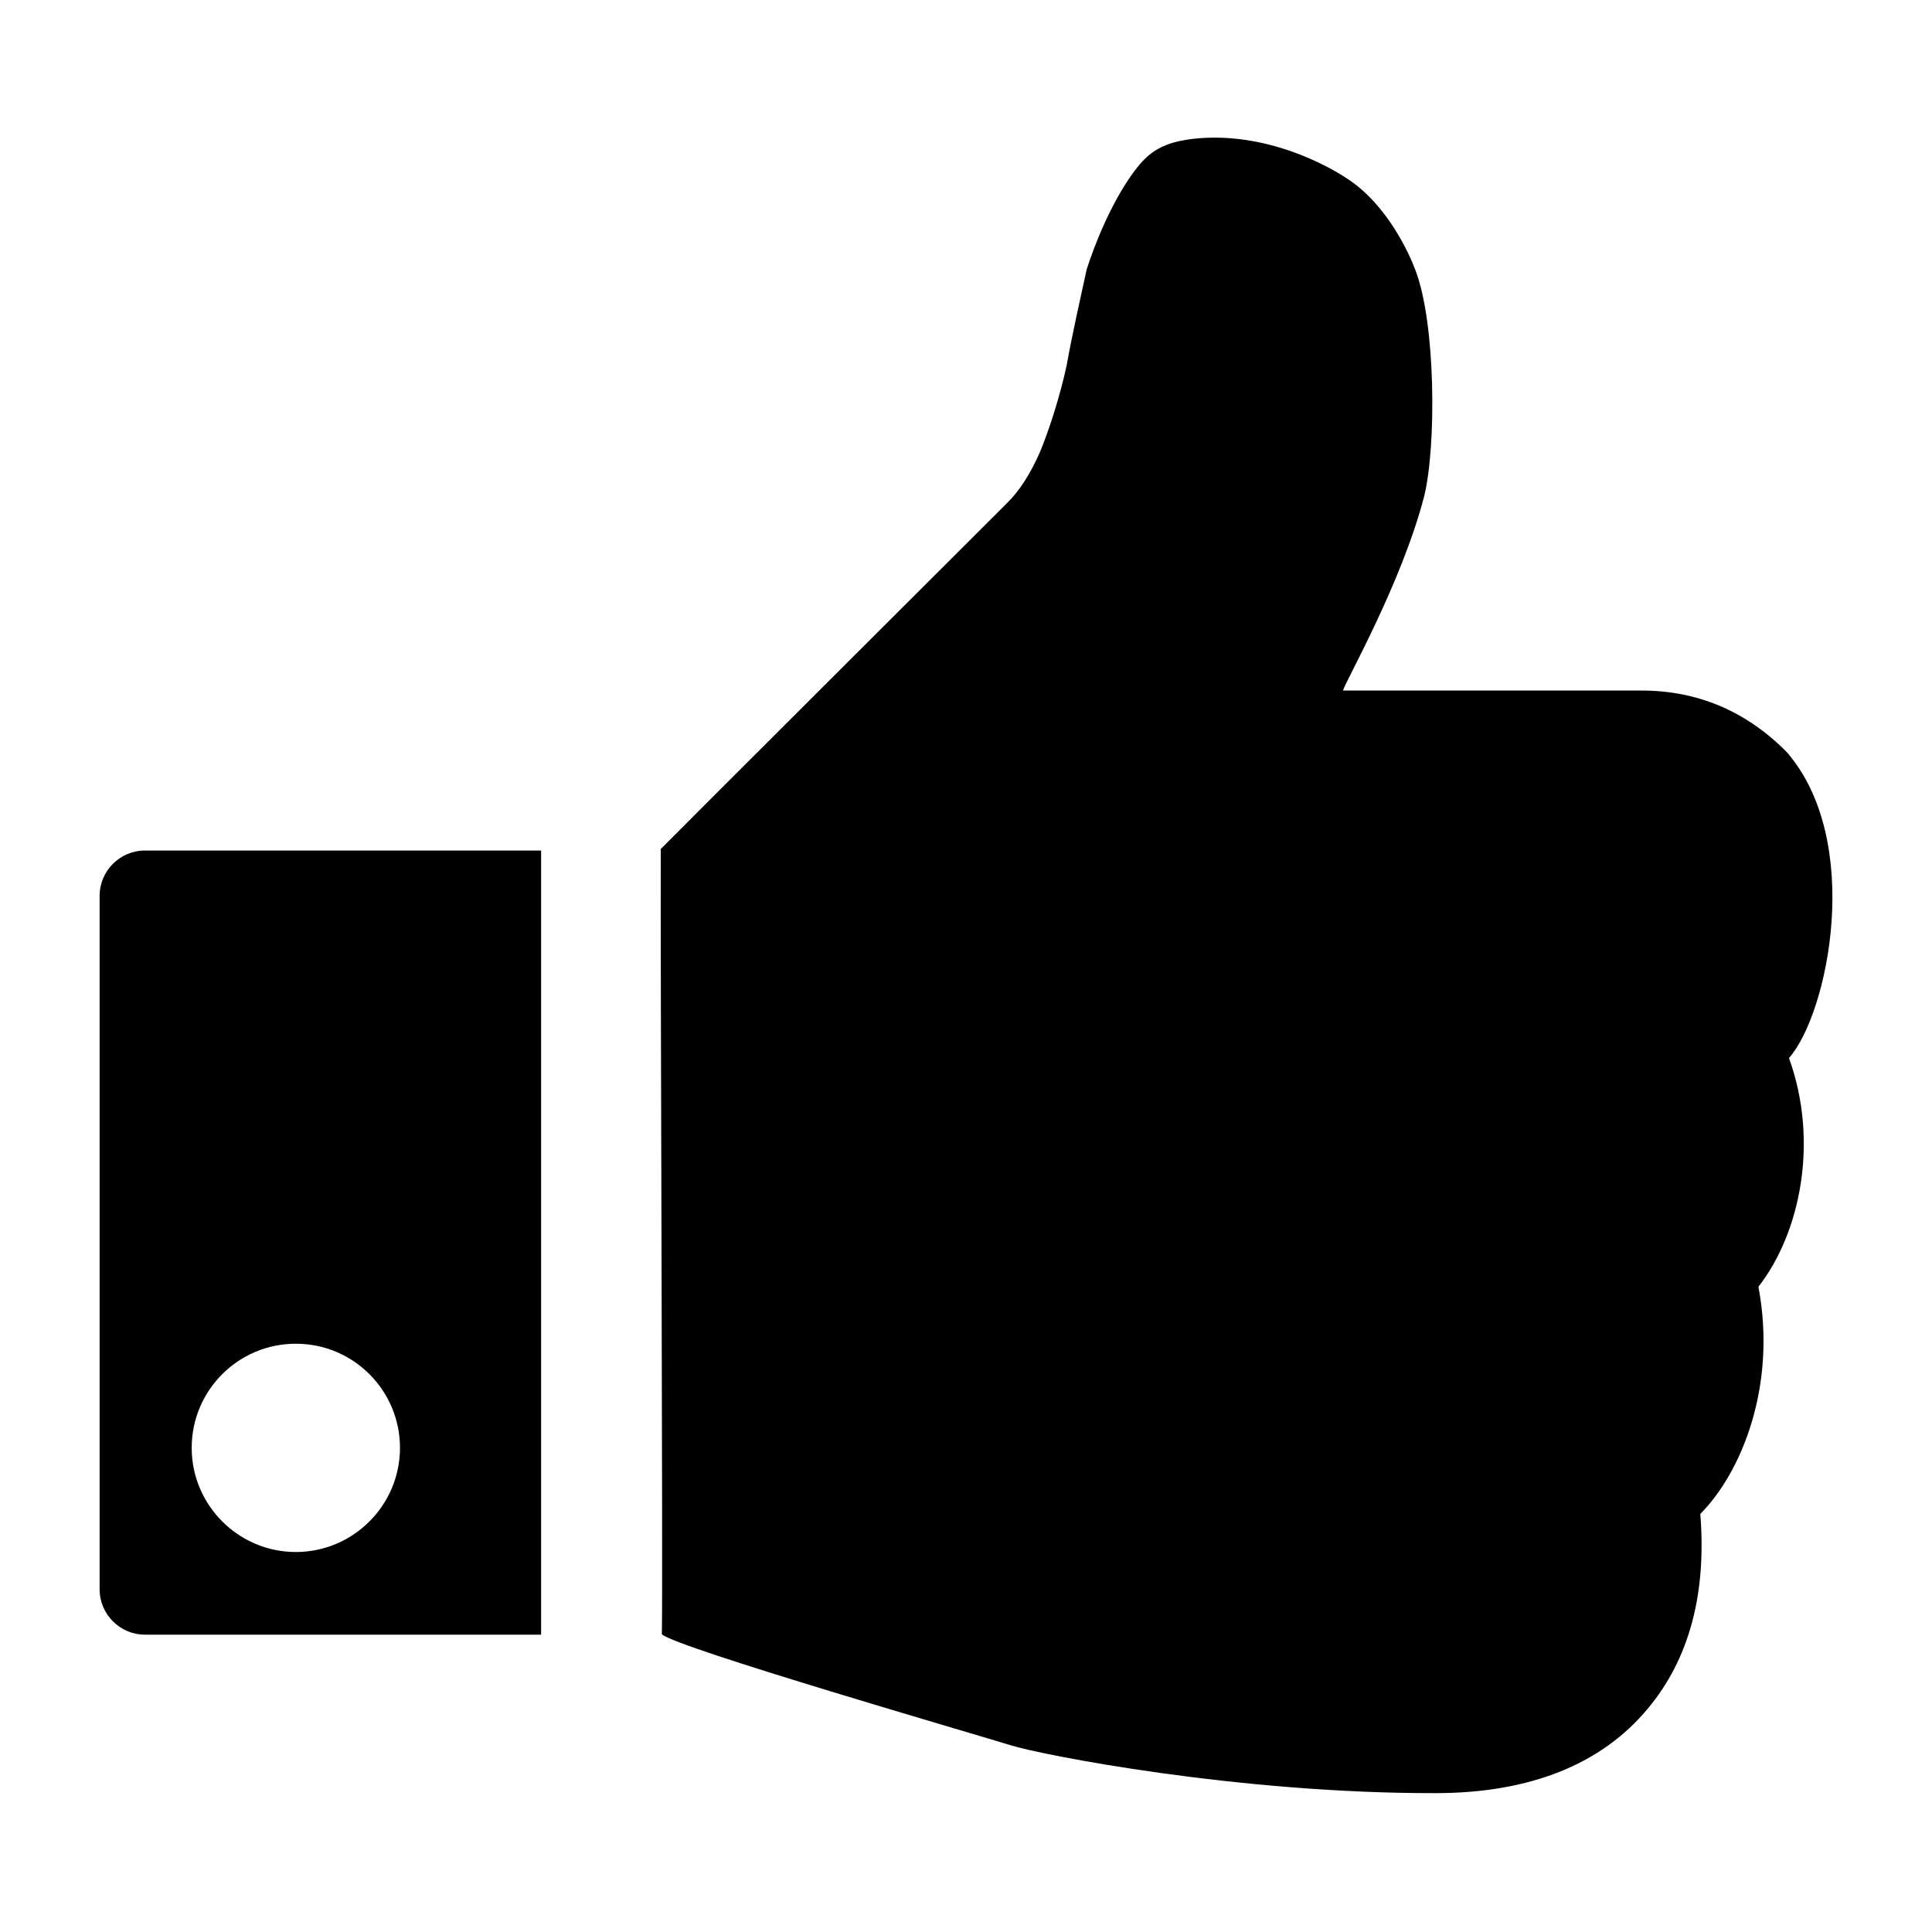 <?xml version="1.0" encoding="utf-8"?>
<!-- Generator: Adobe Illustrator 21.0.0, SVG Export Plug-In . SVG Version: 6.00 Build 0)  -->
<svg version="1.1" id="Capa_1" xmlns="http://www.w3.org/2000/svg" xmlns:xlink="http://www.w3.org/1999/xlink" x="0px" y="0px"
	 viewBox="0 0 512 512" style="enable-background:new 0 0 512 512;" xml:space="preserve">
<path d="M474.1,280.4c10.5-12,19.8-57.6-0.6-81.1C462.7,188.4,449.8,183,435,183h-79.1c0.8-2.7,15.5-28.4,21.5-51.4
	c3.3-13.3,3.1-46-2.3-60c-1.4-3.8-7.3-17.4-18.3-24.4c-4.5-3-21.3-12.6-40.7-10.4c-4.9,0.6-9.2,1.8-12.8,5.4
	c-3.8,3.8-10.2,13.6-15.3,29.1c-1.4,6.4-4,18-5.3,25.4c-1.7,8-4.7,17.4-7.1,23.1c-2.5,5.7-5.4,10.3-8.9,13.7
	c-6.3,6.3-88.2,88-91.6,91.5c-0.1,33.6,0.6,192.6,0.3,208.1c3.6,3.5,84.1,26.8,92.4,29.4c8.3,2.6,60.3,12.8,112.6,12.7
	c25.3,0,44.1-7.8,56.2-22.3c11-13.1,15.7-30.4,14-51.7c10.7-10.7,20.4-33.7,15.4-60.2C477.1,326.8,482.1,302.5,474.1,280.4z"/>
<path d="M38.4,225.4c-6.6,0-12,5.4-12,12v183.8c0,6.6,5.4,12,12,12h105V225.4H38.4z M78.4,411.3c-15.2,0-27.6-12.4-27.6-27.6
	s12.3-27.6,27.6-27.6s27.6,12.4,27.6,27.6S93.6,411.3,78.4,411.3z"/>
</svg>
